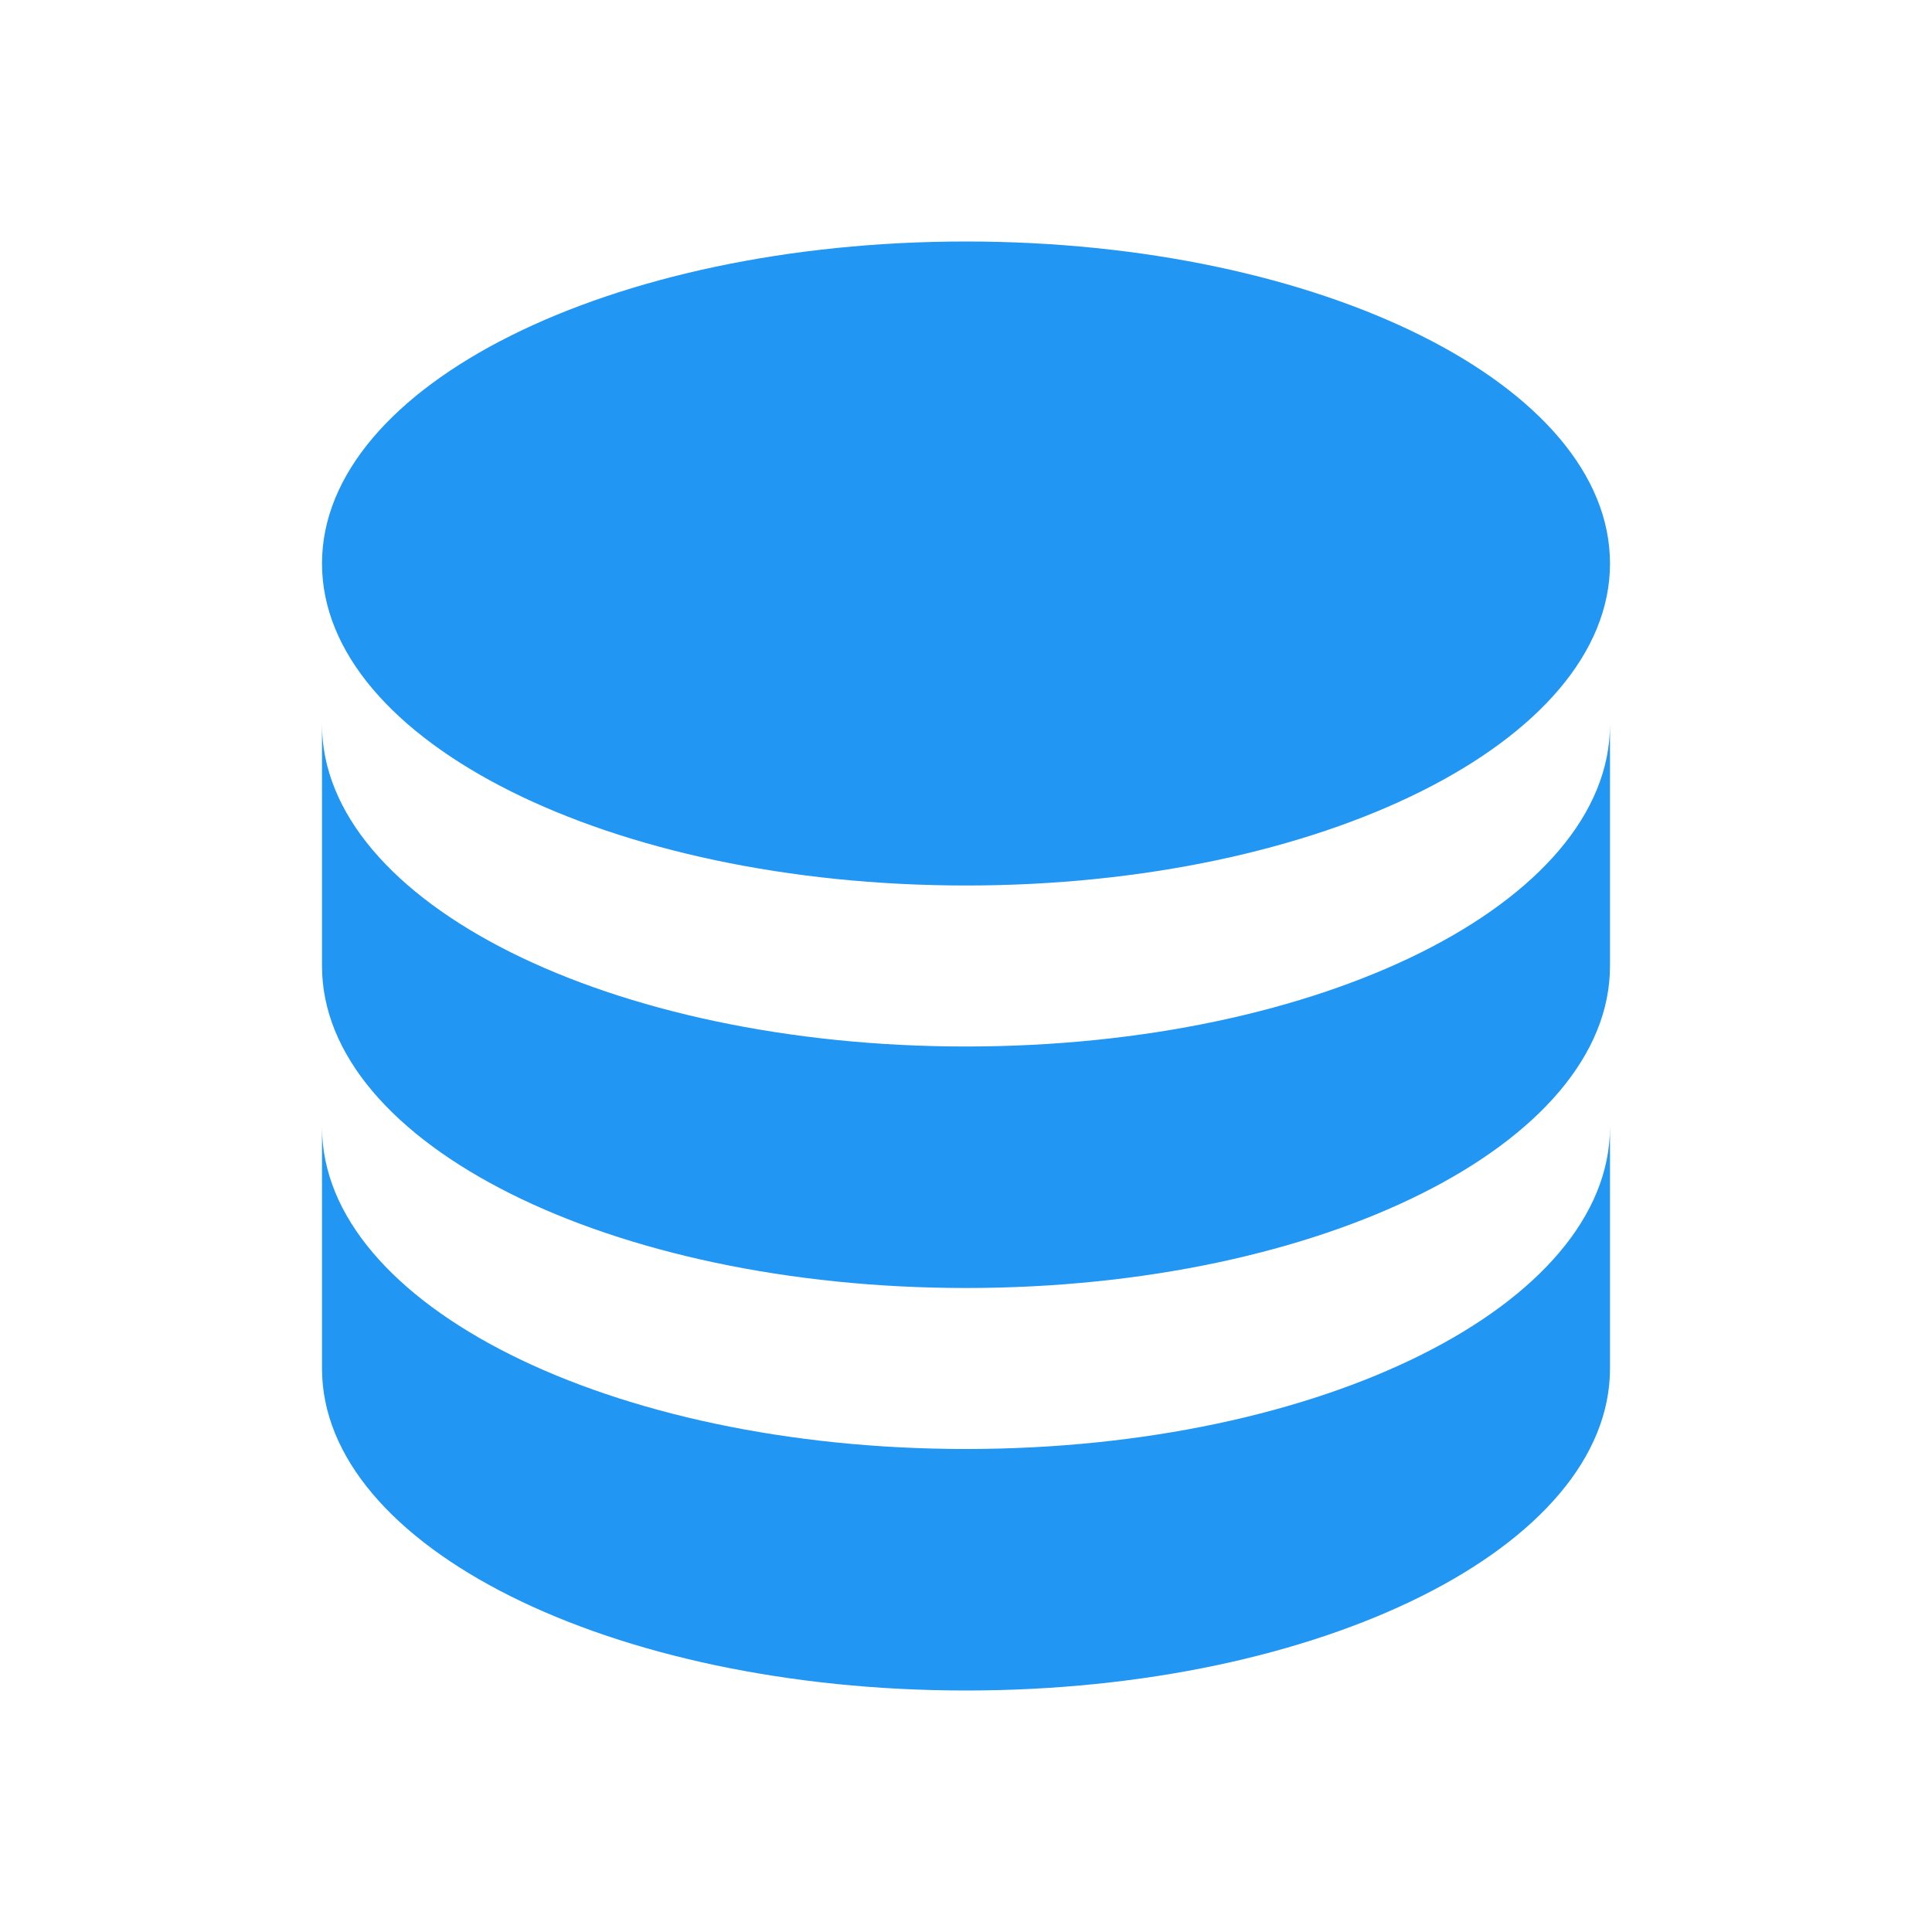 <?xml version="1.0" encoding="UTF-8"?>
<svg width="24px" height="24px" viewBox="0 0 24 24" version="1.1" xmlns="http://www.w3.org/2000/svg">
    <path d="M12,3 C7.58,3 4,4.79 4,7 C4,9.21 7.58,11 12,11 C16.42,11 20,9.21 20,7 C20,4.79 16.42,3 12,3 Z M4,9 L4,12 C4,14.21 7.58,16 12,16 C16.42,16 20,14.21 20,12 L20,9 C20,11.21 16.42,13 12,13 C7.58,13 4,11.21 4,9 Z M4,14 L4,17 C4,19.21 7.58,21 12,21 C16.42,21 20,19.21 20,17 L20,14 C20,16.21 16.42,18 12,18 C7.58,18 4,16.21 4,14 Z" fill="#2196F3"/>
</svg> 